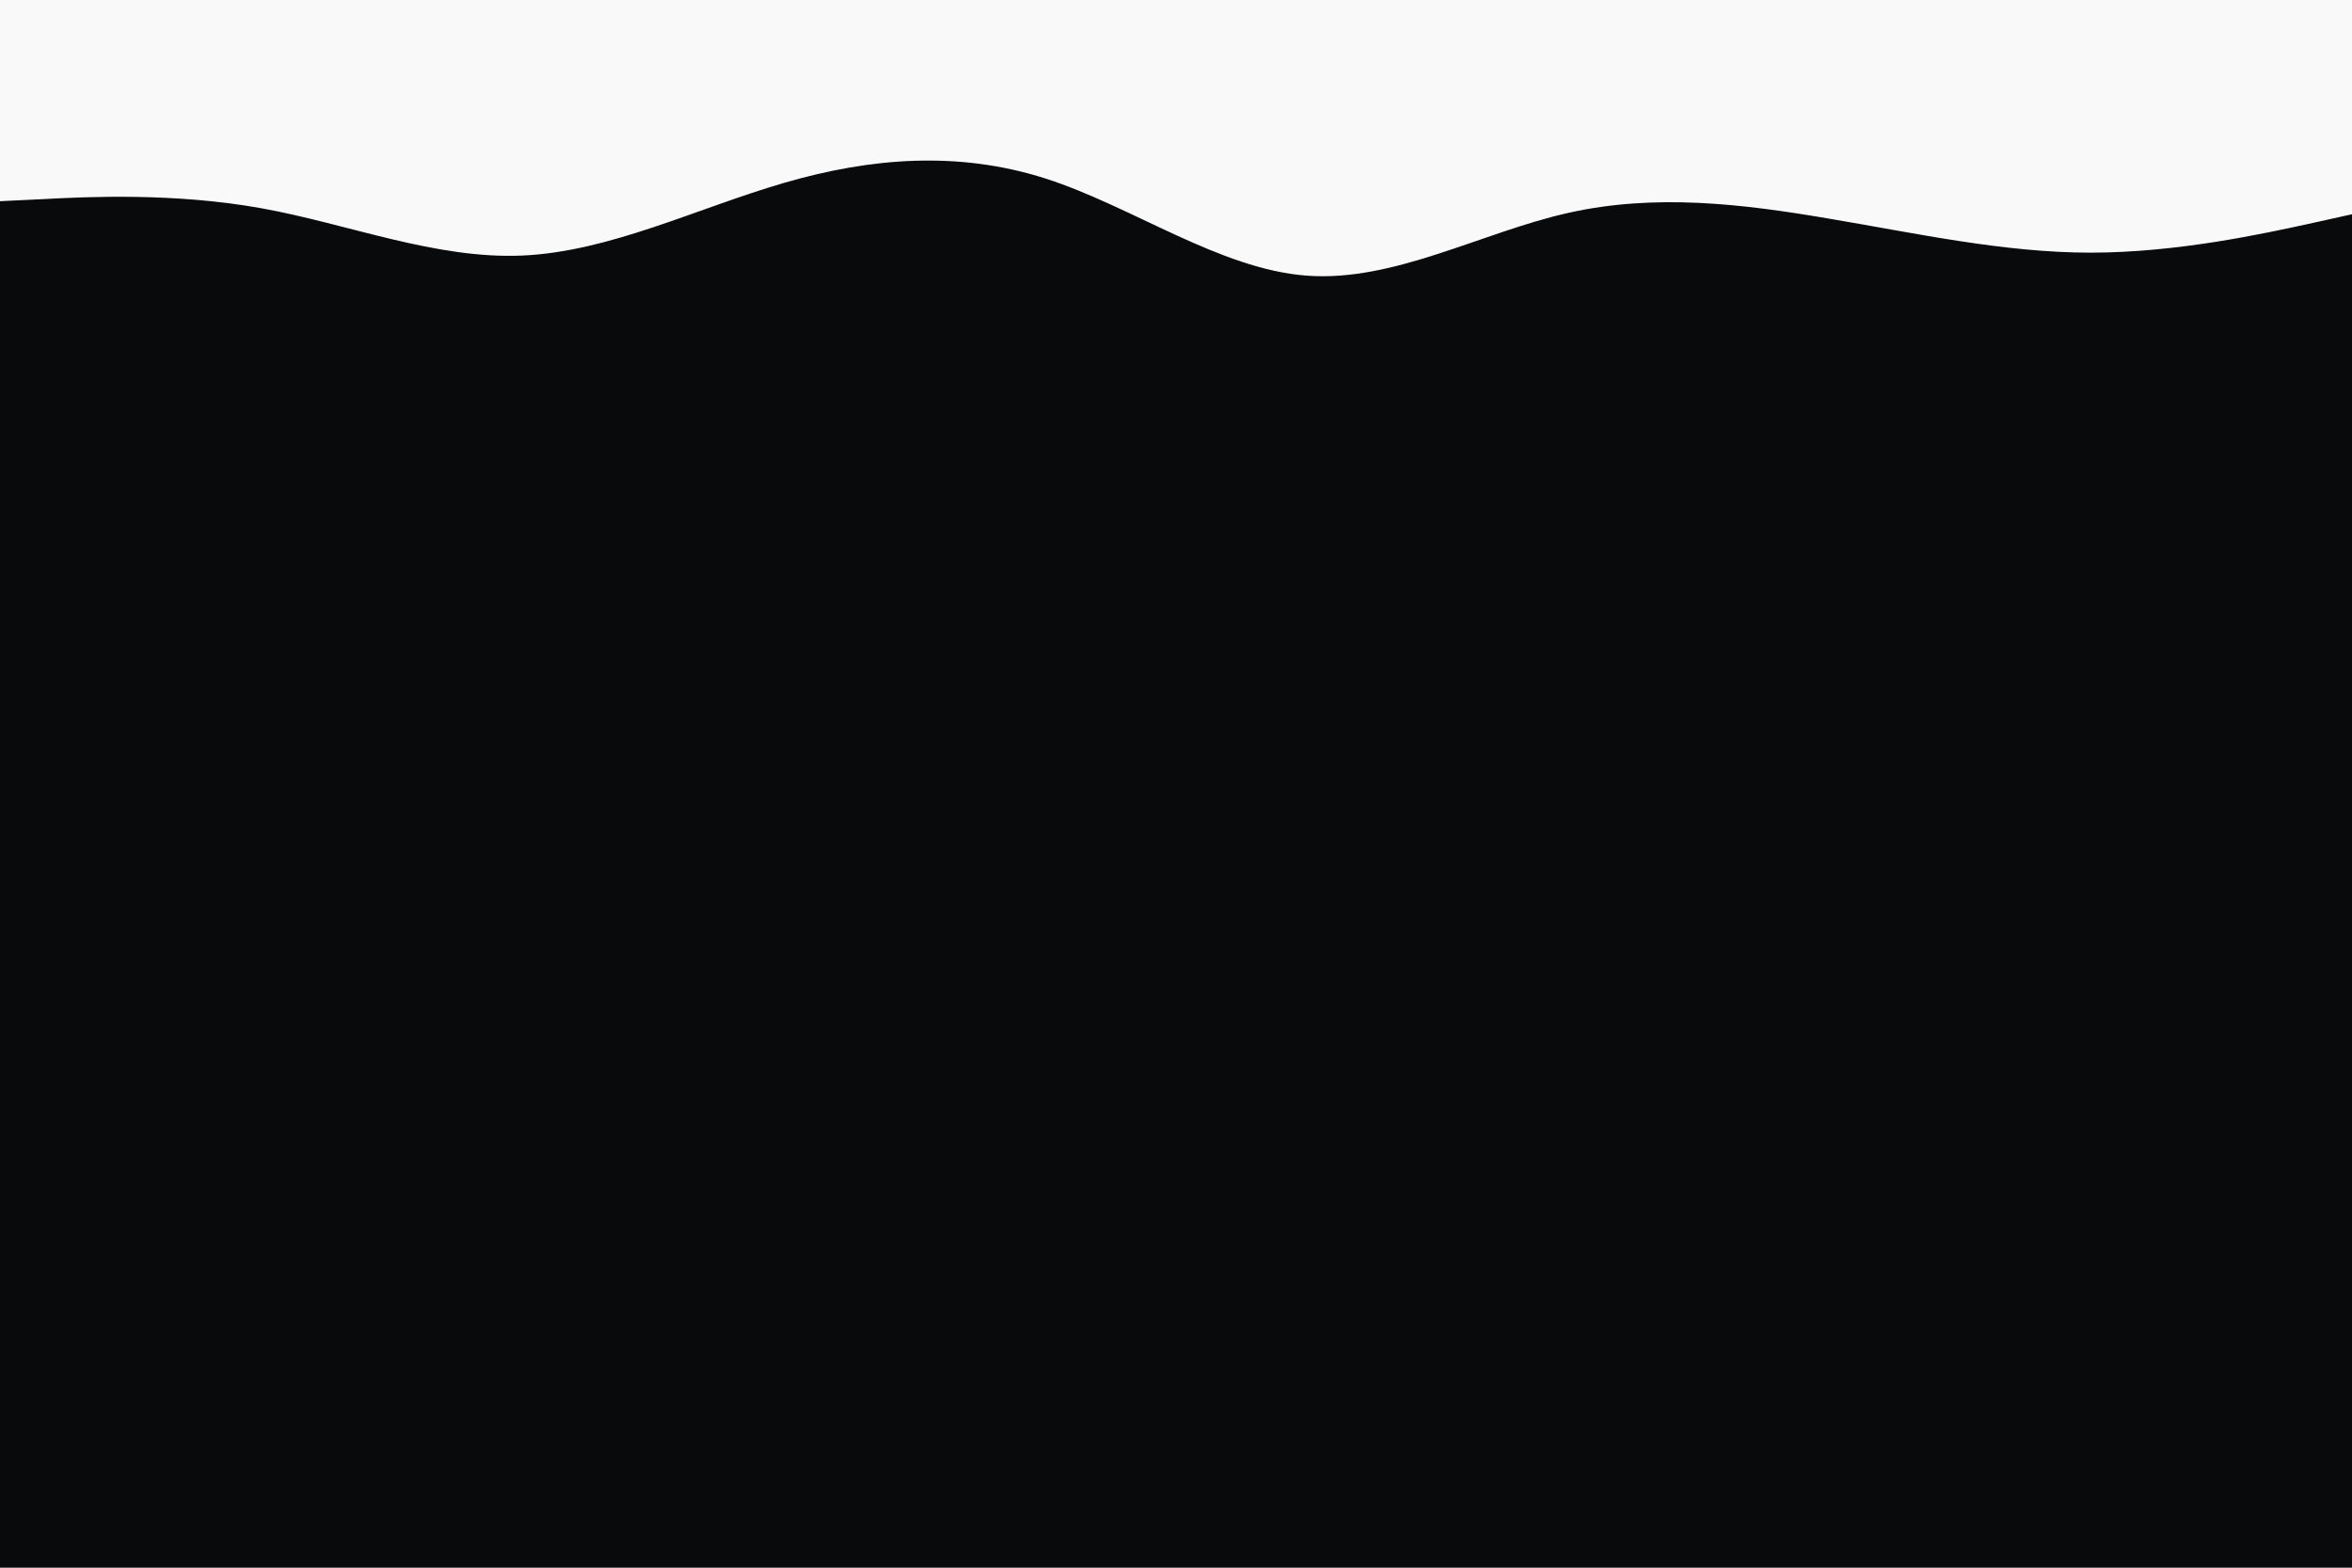 <svg id="visual" viewBox="0 0 900 600" width="900" height="600" xmlns="http://www.w3.org/2000/svg" xmlns:xlink="http://www.w3.org/1999/xlink" version="1.1"><rect x="0" y="0" width="900" height="600" fill="#080a0c"></rect><path d="M0 77L16.7 76.2C33.3 75.3 66.7 73.7 100 79.7C133.3 85.7 166.7 99.3 200 97.8C233.3 96.3 266.7 79.7 300 70C333.3 60.3 366.7 57.7 400 68.3C433.3 79 466.7 103 500 105.5C533.3 108 566.7 89 600 81.5C633.3 74 666.7 78 700 83.7C733.3 89.3 766.7 96.7 800 96.7C833.3 96.7 866.7 89.3 883.3 85.7L900 82L900 0L883.3 0C866.7 0 833.3 0 800 0C766.7 0 733.3 0 700 0C666.7 0 633.3 0 600 0C566.7 0 533.3 0 500 0C466.7 0 433.3 0 400 0C366.7 0 333.3 0 300 0C266.7 0 233.3 0 200 0C166.7 0 133.3 0 100 0C66.7 0 33.3 0 16.7 0L0 0Z" fill="#F9F9F9" stroke-linecap="round" stroke-linejoin="miter"></path></svg>
